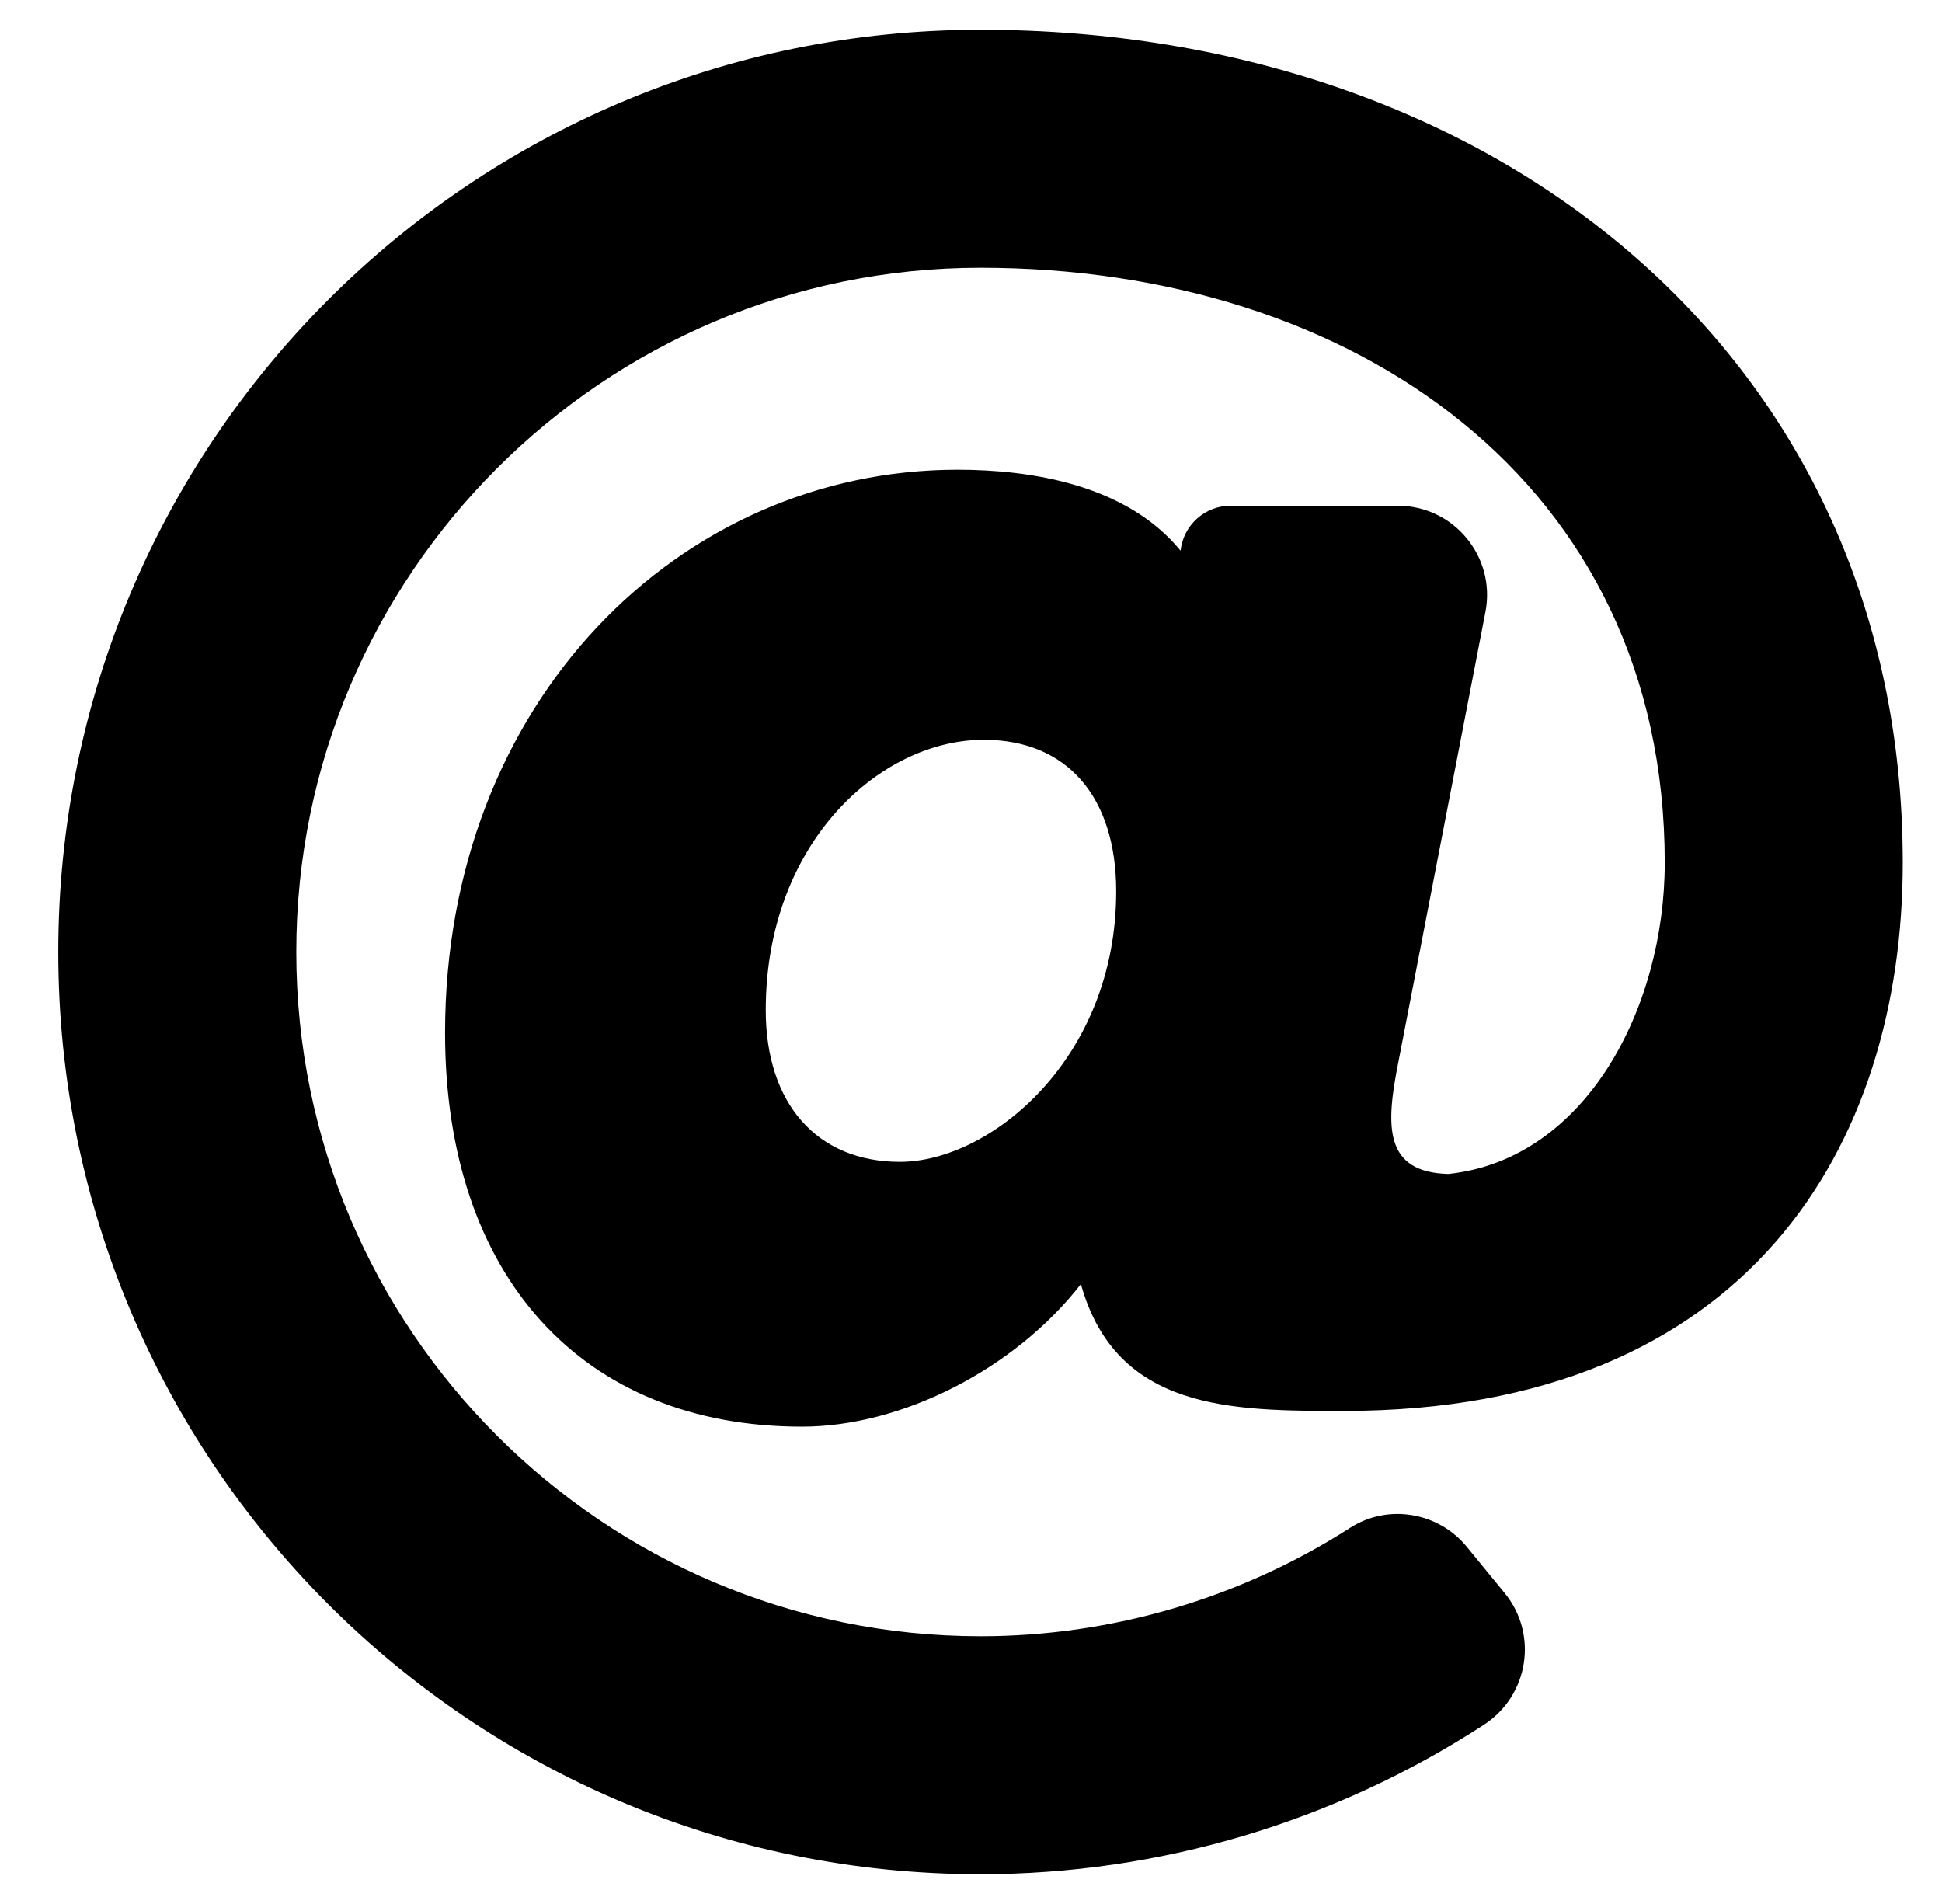 <svg width="51" height="50" viewBox="0 0 51 50" fill="none" xmlns="http://www.w3.org/2000/svg">
<path d="M25.75 0.781C12.365 0.781 1.531 11.613 1.531 25C1.531 38.385 12.363 49.219 25.75 49.219C30.453 49.219 35.061 47.838 38.973 45.291C40.146 44.528 40.402 42.919 39.516 41.836L38.522 40.622C37.773 39.707 36.453 39.483 35.458 40.121C32.578 41.968 29.199 42.969 25.75 42.969C15.842 42.969 7.781 34.908 7.781 25C7.781 15.092 15.842 7.031 25.75 7.031C35.529 7.031 43.719 12.658 43.719 22.656C43.719 26.444 41.659 30.444 38.038 30.829C36.344 30.785 36.387 29.574 36.722 27.897L39.01 16.07C39.29 14.624 38.182 13.281 36.709 13.281H32.317C31.992 13.281 31.68 13.401 31.438 13.617C31.196 13.833 31.042 14.13 31.005 14.452L31.004 14.461C29.569 12.713 27.054 12.335 25.148 12.335C17.864 12.335 11.688 18.413 11.688 27.126C11.688 33.503 15.28 37.465 21.062 37.465C23.698 37.465 26.665 35.938 28.386 33.721C29.316 37.052 32.352 37.052 35.291 37.052C45.927 37.052 49.969 30.058 49.969 22.656C49.969 9.341 39.229 0.781 25.75 0.781ZM23.633 30.511C21.46 30.511 20.11 28.985 20.11 26.529C20.11 22.135 23.116 19.427 25.836 19.427C28.013 19.427 29.313 20.915 29.313 23.408C29.313 27.809 26.005 30.511 23.633 30.511Z" fill="black"/>
</svg>
